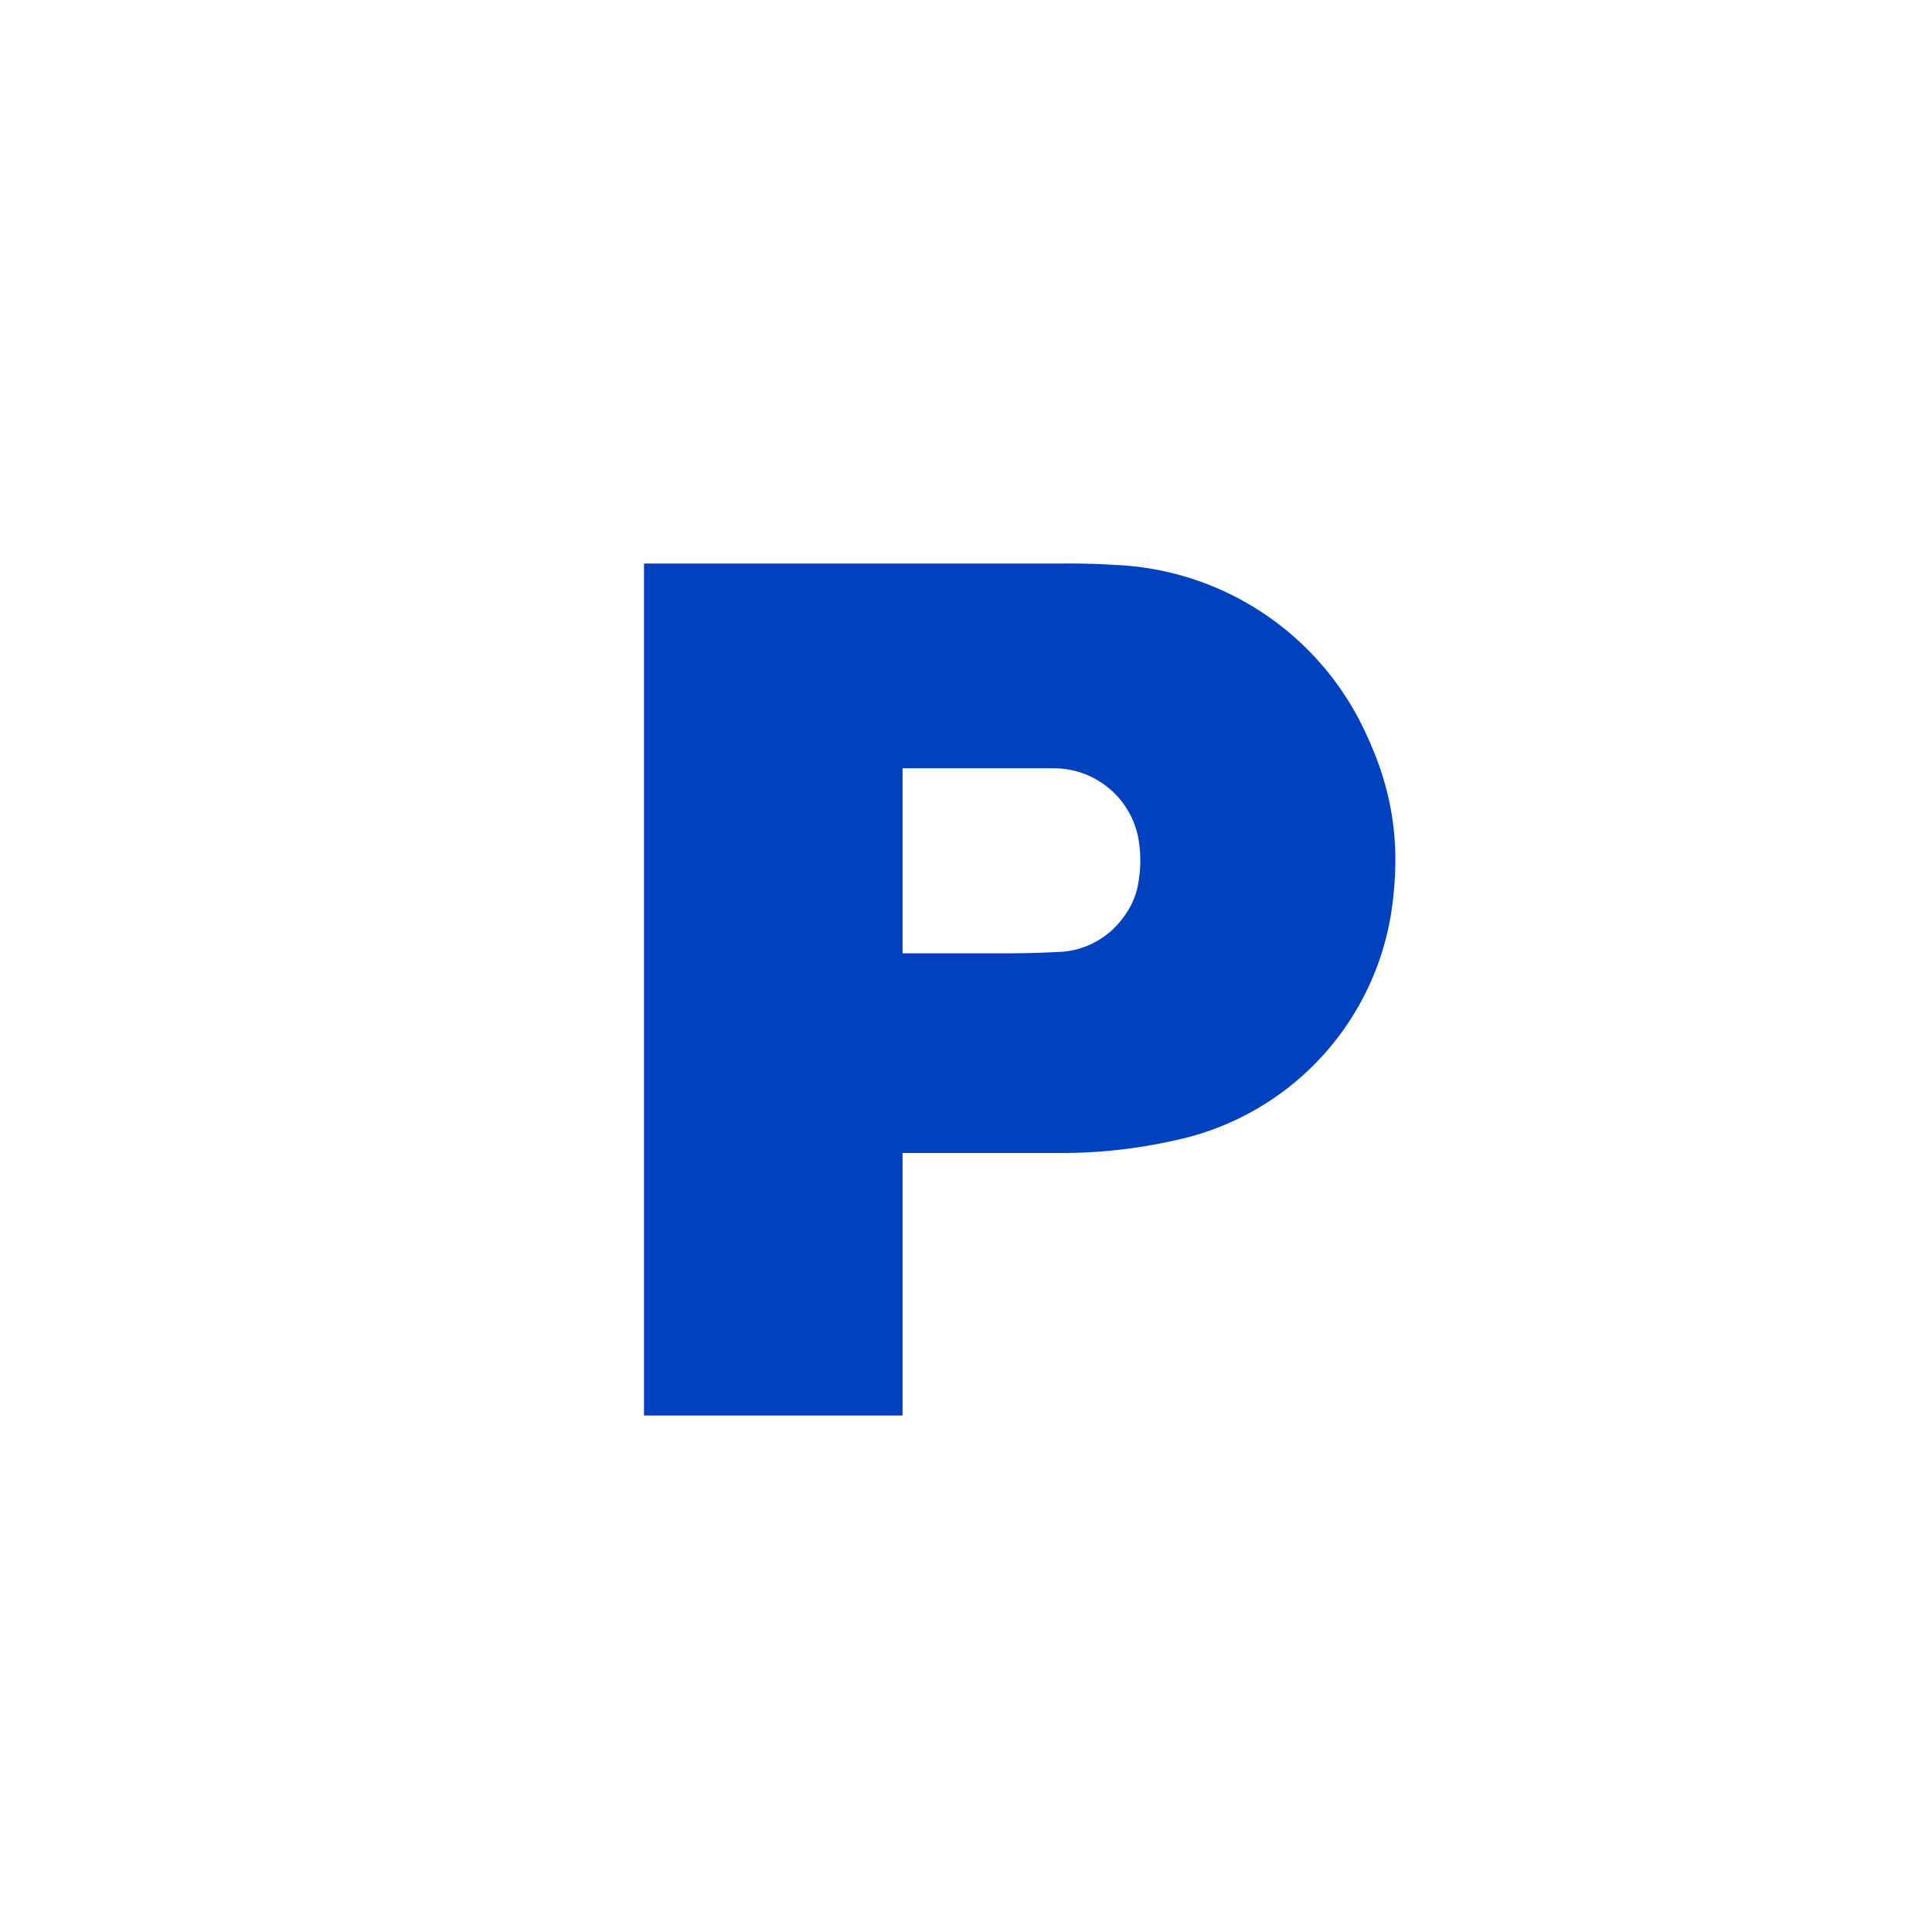 <svg xmlns="http://www.w3.org/2000/svg" viewBox="0 0 18 18"><rect x="0" y="0" width="18" height="18" fill="#808080" stroke="none"/>  <g clip-path="url(#a)">    <path fill="#fff" d="M0 0h18v18H0V0Z"/>    <path fill="#0041C0" d="M9.866 10.742H8.408v-1.86h.945c.181 0 .331-.004.513-.013a.777.777 0 0 0 .603-.326.727.727 0 0 0 .141-.344 1.19 1.19 0 0 0 .006-.316.801.801 0 0 0-.797-.725h-1.41v6.03H6V5.25h3.938a6.6 6.6 0 0 1 .444.013 2.695 2.695 0 0 1 2.349 1.582c.231.494.31.967.25 1.508a2.579 2.579 0 0 1-2.042 2.273 4.758 4.758 0 0 1-1.073.116Z"/>  </g>  <defs>    <clipPath id="a">      <path fill="#fff" d="M0 0h18v18H0z"/>    </clipPath>  </defs></svg>